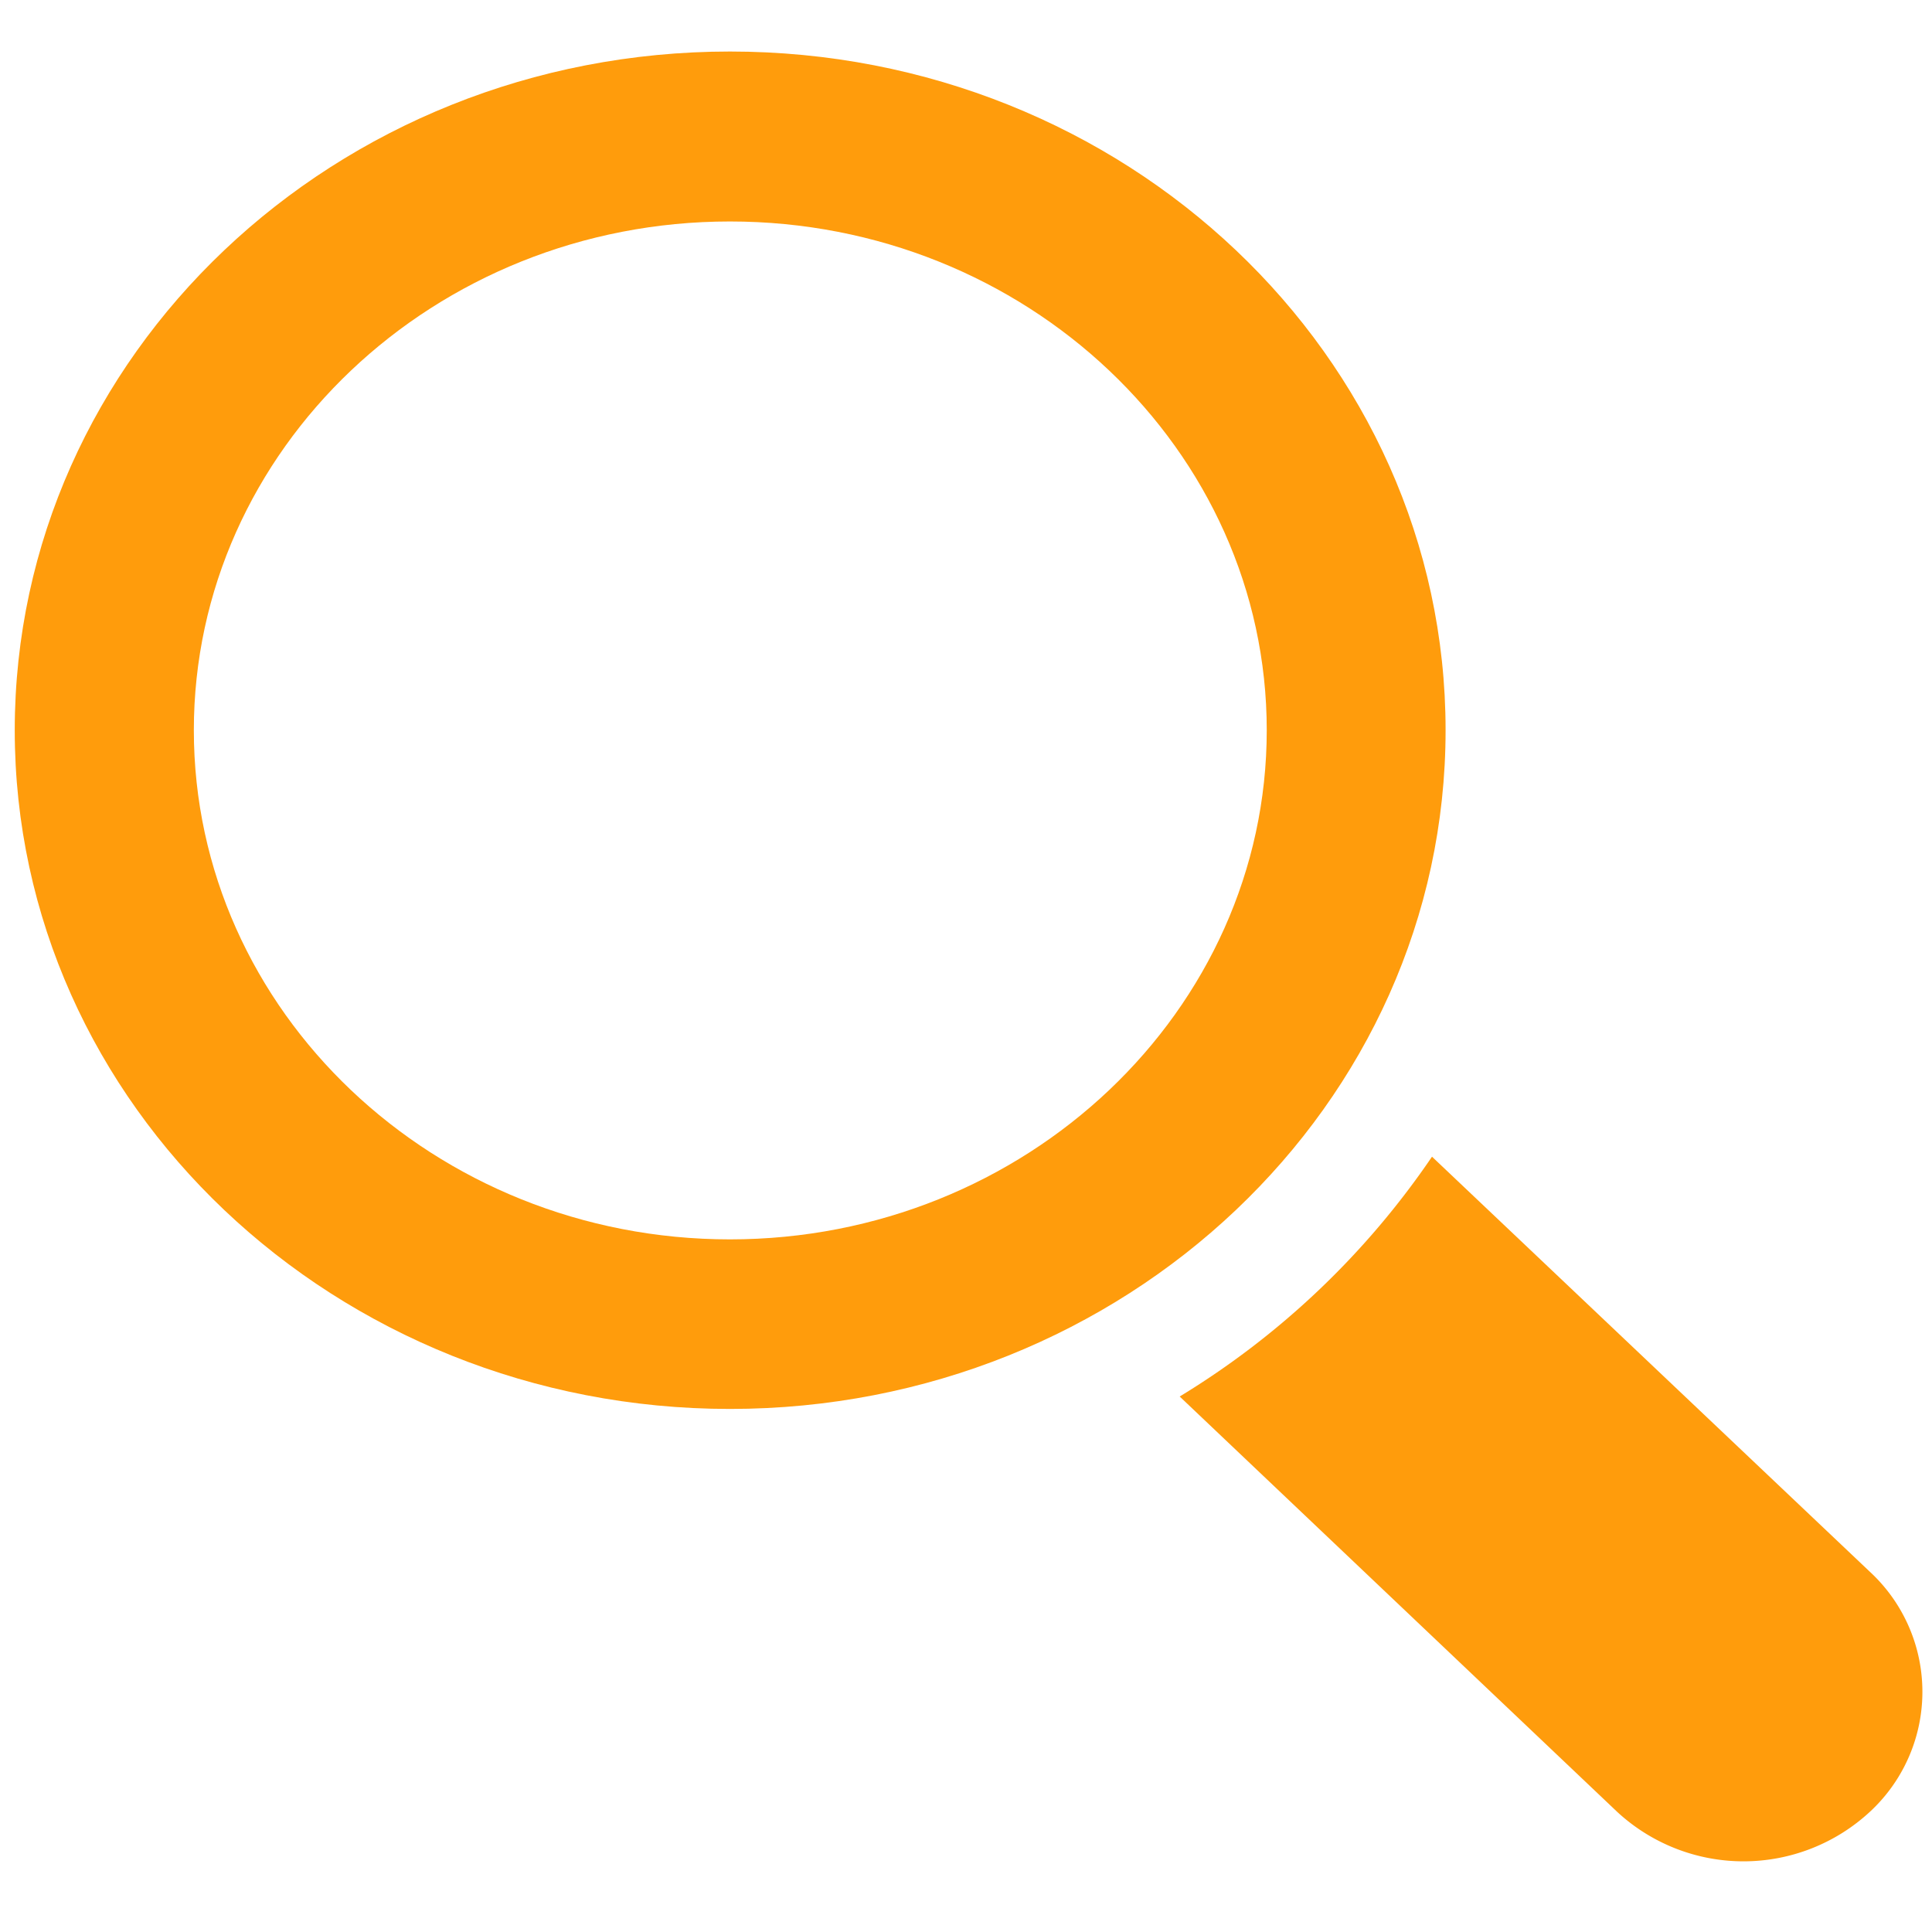 <svg id="Layer_1" data-name="Layer 1" xmlns="http://www.w3.org/2000/svg" viewBox="0 0 300 300"><defs><style>.cls-1{fill:#ff9c0c;}</style></defs><title>Artboard 1</title><path class="cls-1" d="M224.47,113.39C224.47,55.18,174.72,8,113.35,8S2.29,55.19,2.29,113.39,52.07,218.78,113.35,218.78s111.12-47.19,111.12-105.39ZM113.35,192.45c-45.93,0-83.25-35.45-83.25-79.06s37.32-79,83.25-79,83.35,35.43,83.35,79-37.45,79.06-83.35,79.06Zm0,0"/><path class="cls-1" d="M290.36,244.07l-68-64.46a127.27,127.27,0,0,1-39.18,37.24l67.92,64.48a28.88,28.88,0,0,0,39.26,0,25.37,25.37,0,0,0,0-37.26Zm0,0"/></svg>